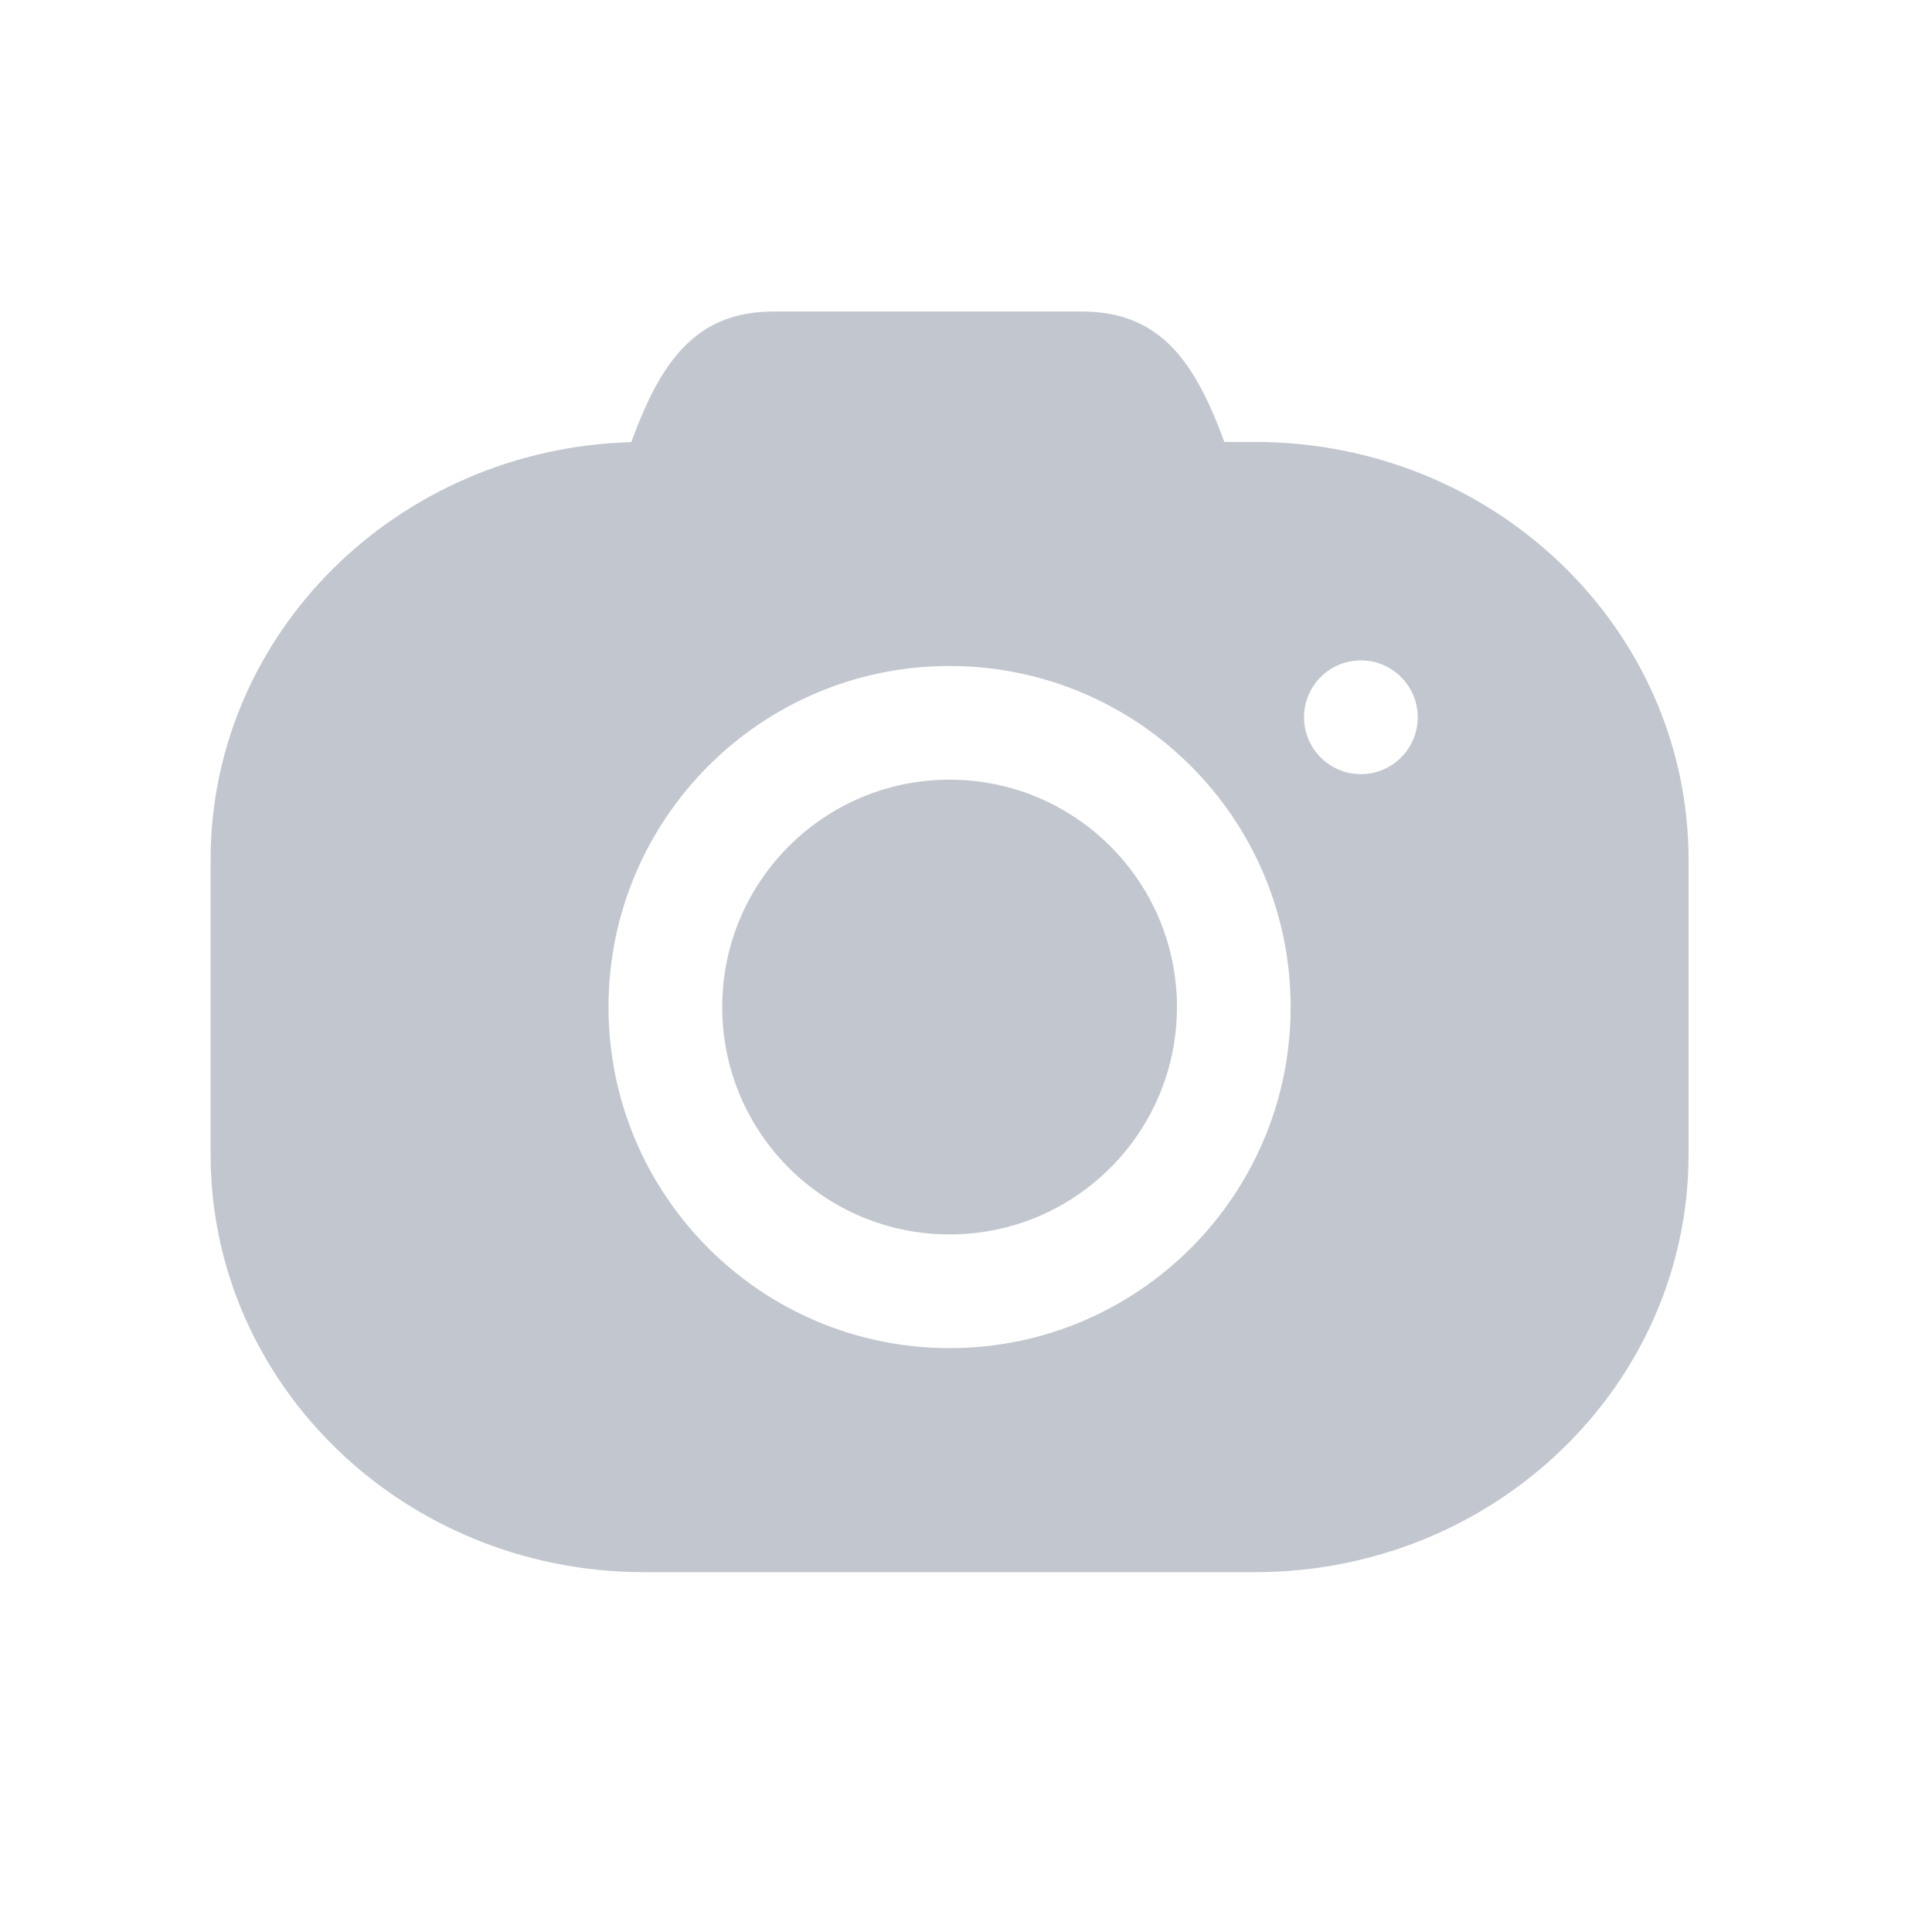 <svg
    width="40px"
    height="40px"
    viewBox="0 0 32 32"
    fill="none"
    xmlns="http://www.w3.org/2000/svg"
    >
    <path
        fill-rule="evenodd"
        clip-rule="evenodd"
        d="M15.728 20.446C13.648 20.446 11.962 18.76 11.962 16.68C11.962 14.6 13.648 12.914 15.728 12.914C17.808 12.914 19.494 14.6 19.494 16.68C19.494 18.76 17.808 20.446 15.728 20.446Z"
        fill="#C2C6CE"
    ></path>
    <path
        fill-rule="evenodd"
        clip-rule="evenodd"
        d="M10.456 7.323C10.938 6.006 11.51 5.16 12.812 5.16H17.924C19.225 5.16 19.797 6.005 20.279 7.32H20.79C24.754 7.32 27.968 10.419 27.968 14.242V19.119C27.968 22.941 24.754 26.04 20.79 26.04H10.667C6.702 26.04 3.488 22.941 3.488 19.119V14.242C3.488 10.487 6.589 7.43 10.456 7.323ZM21.377 16.68C21.377 19.8 18.848 22.329 15.728 22.329C12.608 22.329 10.079 19.8 10.079 16.68C10.079 13.56 12.608 11.031 15.728 11.031C18.848 11.031 21.377 13.56 21.377 16.68ZM21.599 11.88C21.599 12.4 22.02 12.822 22.54 12.822C23.06 12.822 23.482 12.4 23.482 11.88C23.482 11.36 23.06 10.938 22.54 10.938C22.02 10.938 21.599 11.36 21.599 11.88Z"
        fill="#C2C6CE"
    ></path>
    </svg>